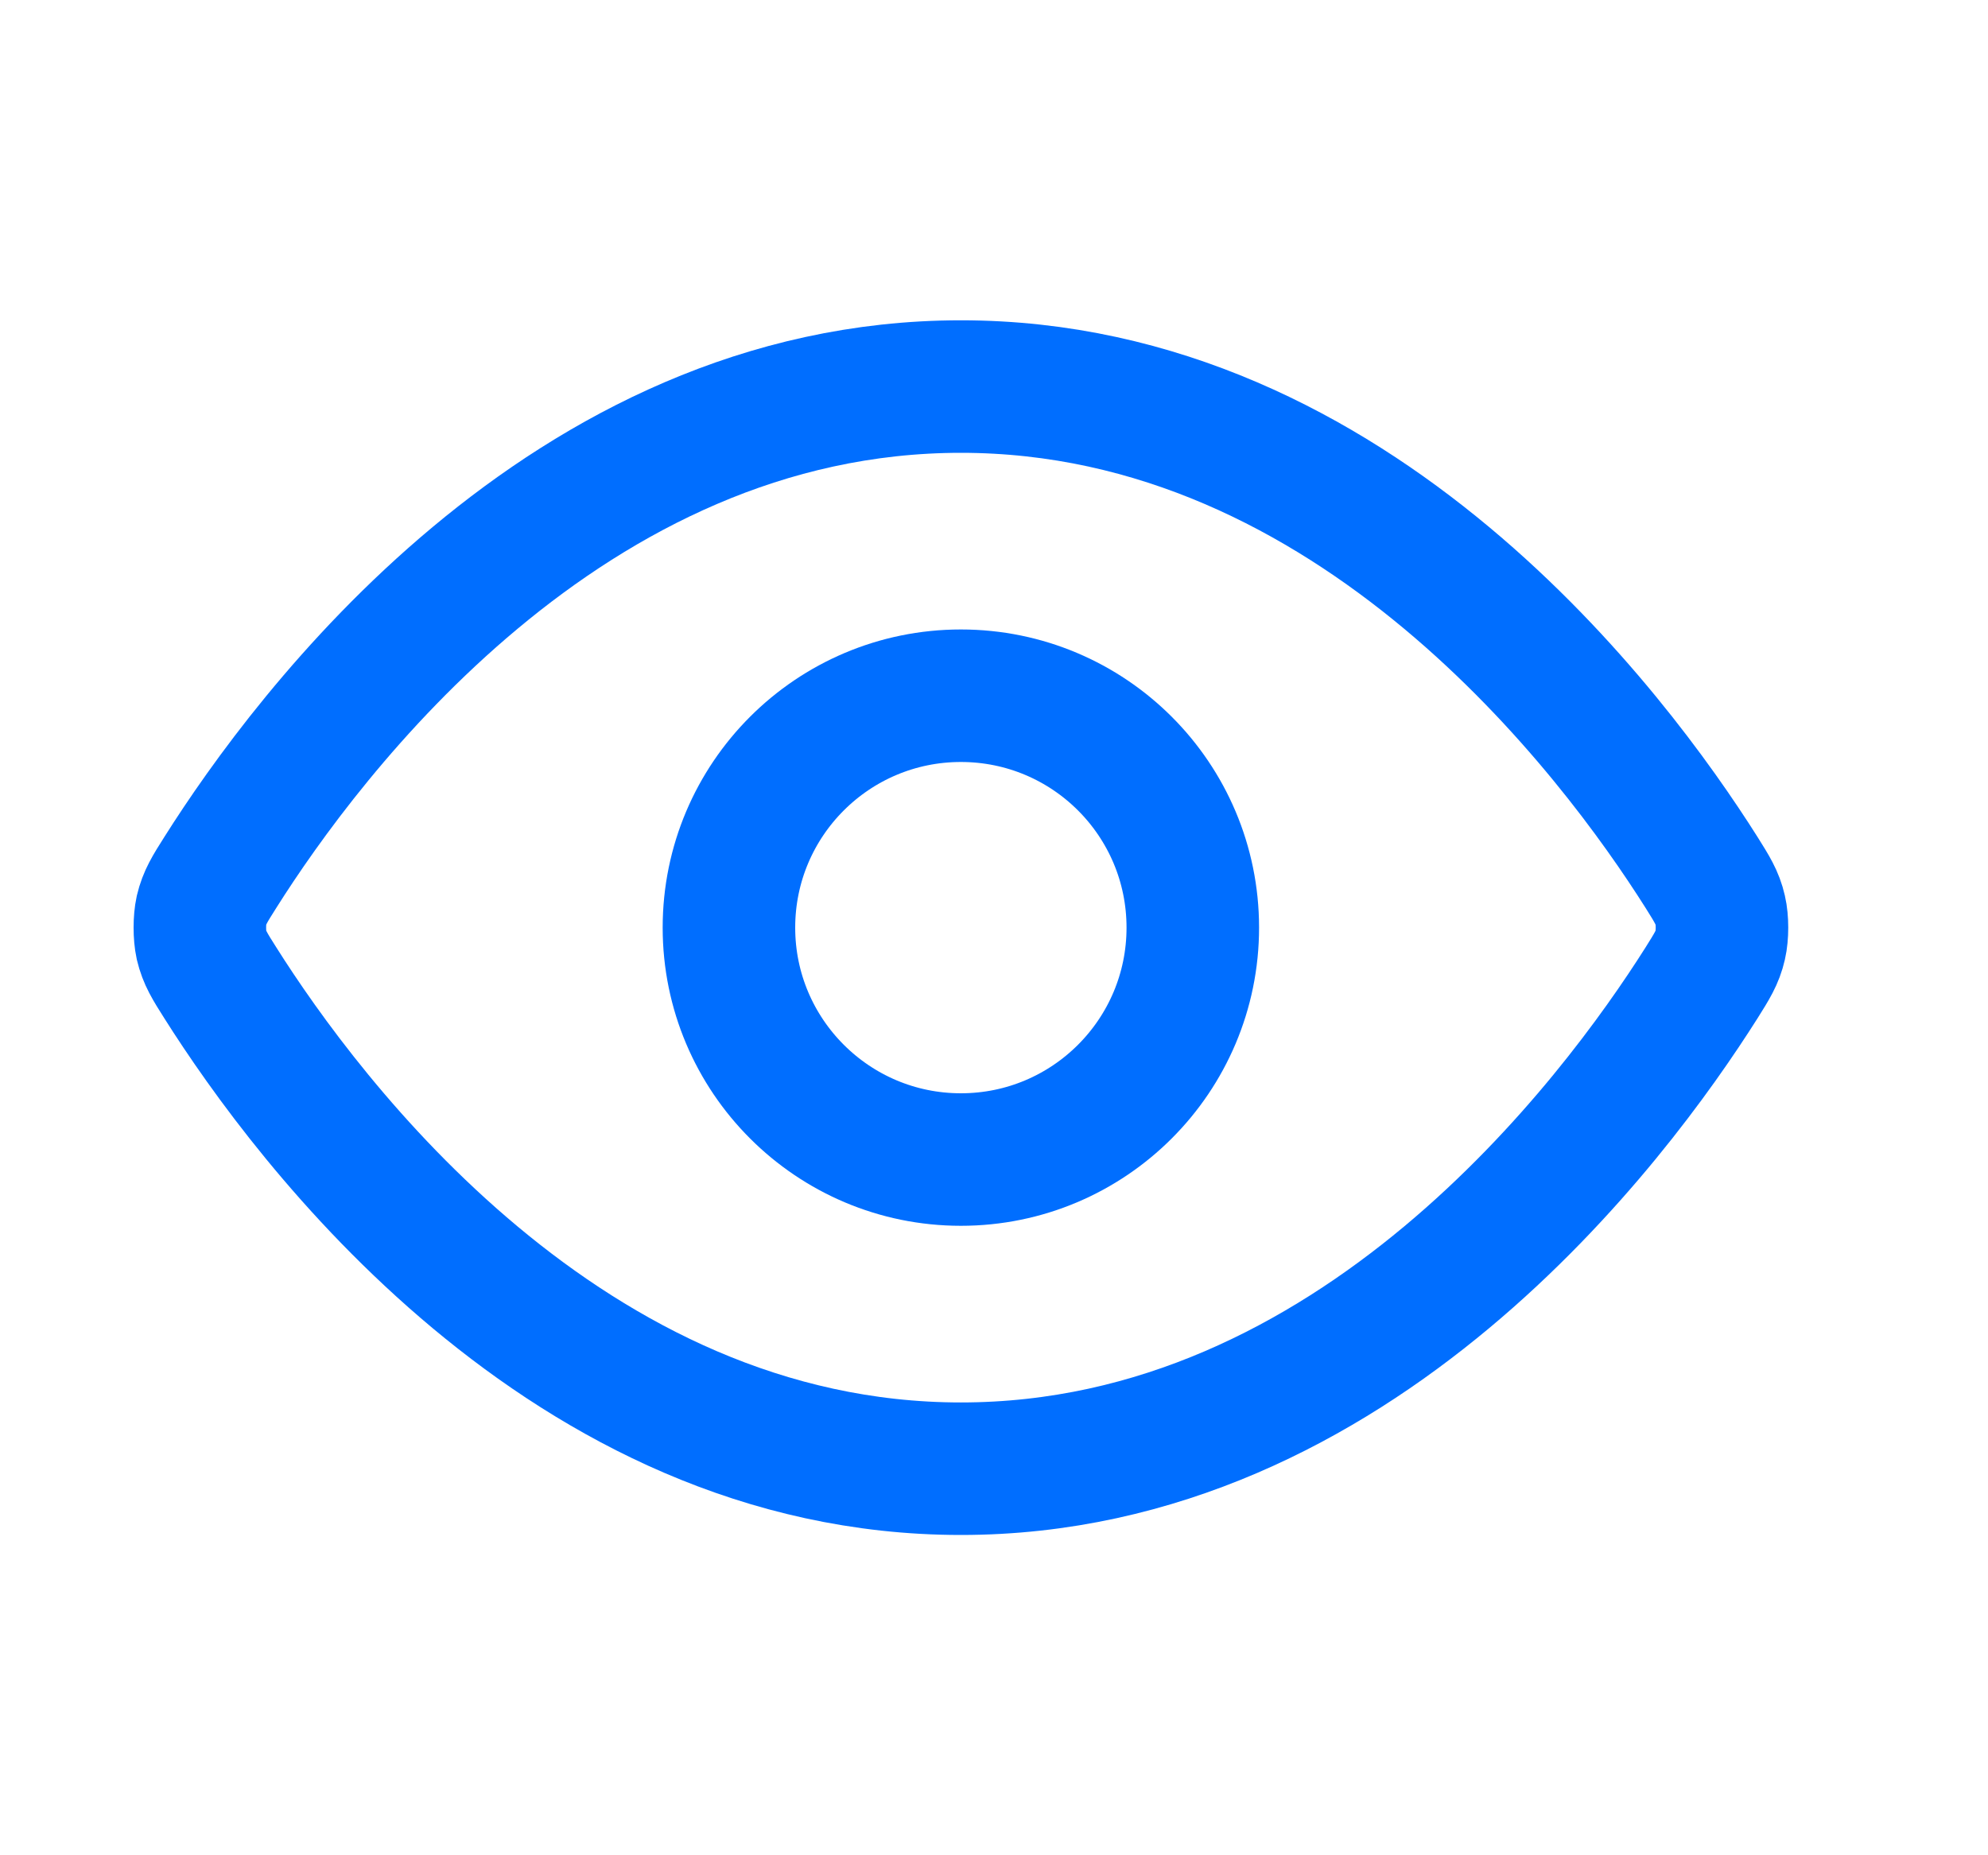 <svg width="15" height="14" viewBox="0 0 15 14" fill="none" xmlns="http://www.w3.org/2000/svg">
<path d="M1.662 7.416C1.582 7.29 1.543 7.227 1.52 7.13C1.504 7.057 1.504 6.942 1.52 6.87C1.543 6.773 1.582 6.71 1.662 6.584C2.318 5.544 4.272 2.917 7.25 2.917C10.228 2.917 12.182 5.544 12.839 6.584C12.918 6.71 12.958 6.773 12.98 6.87C12.997 6.942 12.997 7.057 12.98 7.13C12.958 7.227 12.918 7.29 12.839 7.416C12.182 8.455 10.228 11.083 7.25 11.083C4.272 11.083 2.318 8.455 1.662 7.416Z" stroke="#006EFF" stroke-linecap="round" stroke-linejoin="round"/>
<path d="M7.25 8.75C8.217 8.75 9 7.966 9 7C9 6.033 8.217 5.25 7.25 5.25C6.284 5.25 5.5 6.033 5.5 7C5.5 7.966 6.284 8.75 7.25 8.75Z" stroke="#006EFF" stroke-linecap="round" stroke-linejoin="round"/>
</svg>
